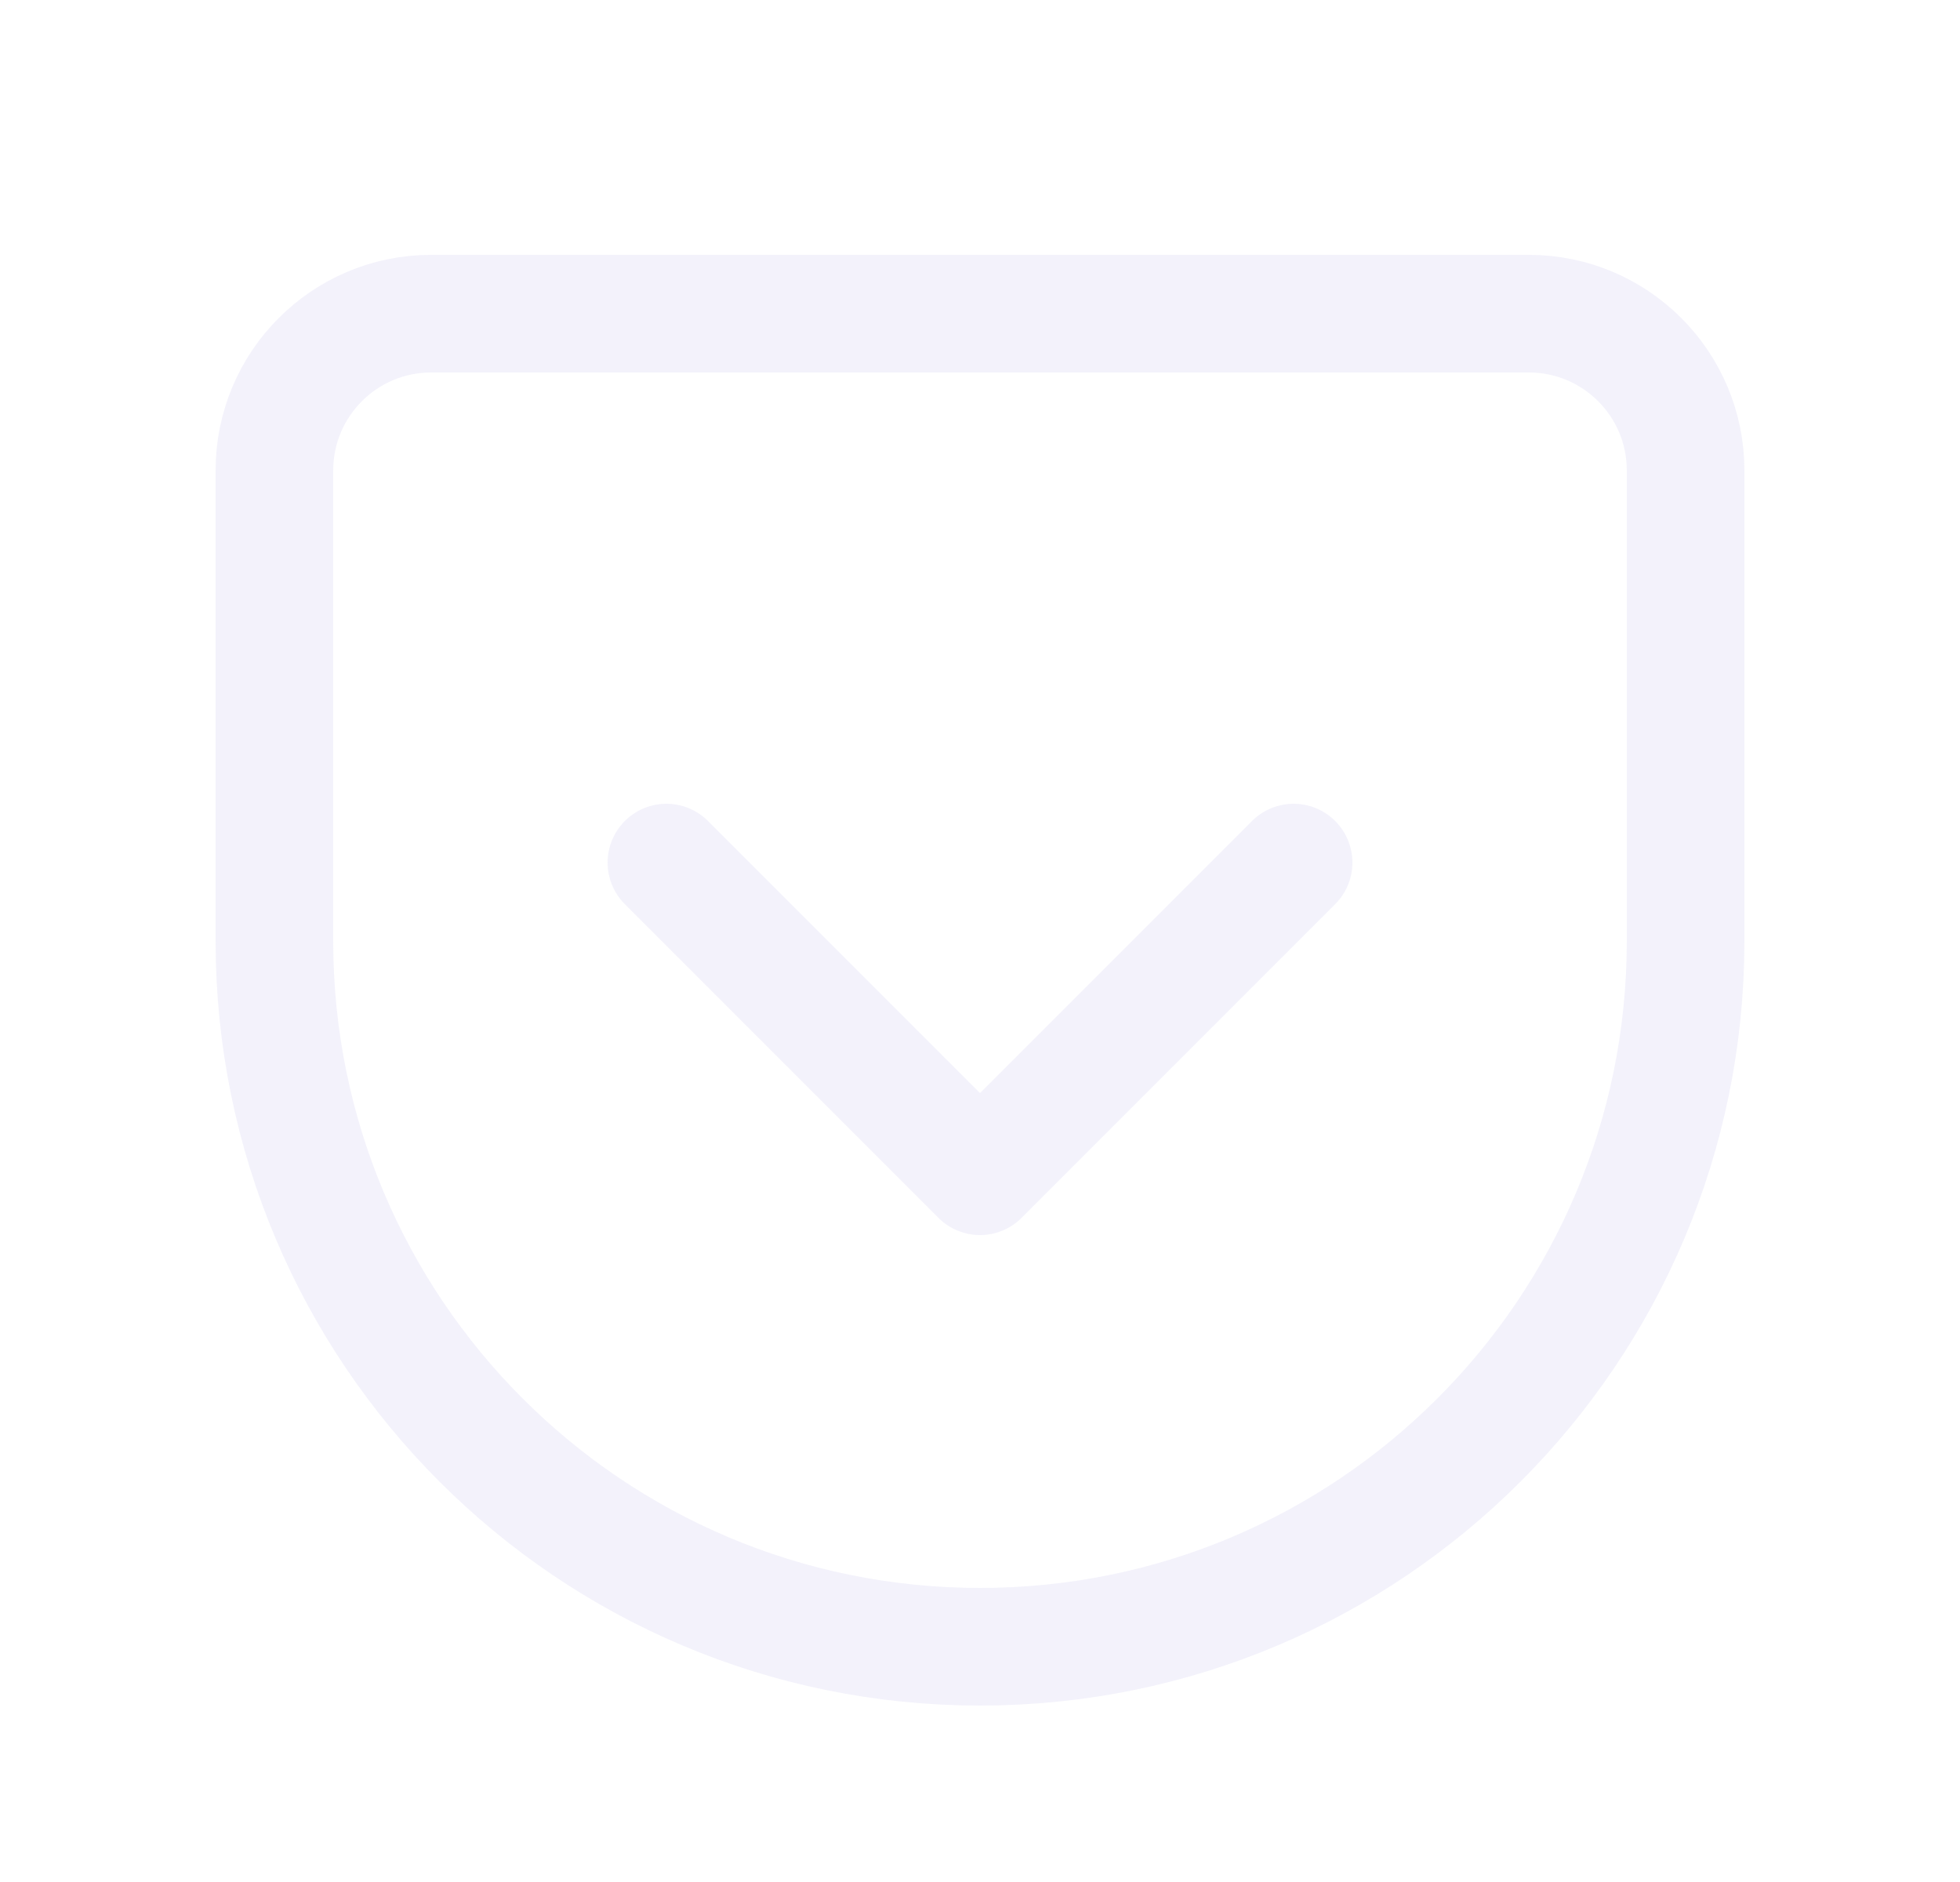 <svg width="25" height="24" viewBox="0 0 25 24" fill="none" xmlns="http://www.w3.org/2000/svg">
<path d="M5.5 4H19.5C20.605 4 21.5 4.895 21.5 6V12C21.5 16.971 17.471 21 12.5 21C7.529 21 3.5 16.971 3.5 12V6C3.5 4.895 4.395 4 5.5 4" stroke="#E1DEF5" stroke-opacity="0.4" stroke-width="1.5" stroke-linecap="round" stroke-linejoin="round"/>
<path d="M8.5 11L12.5 15L16.5 11" stroke="#E1DEF5" stroke-opacity="0.4" stroke-width="1.5" stroke-linecap="round" stroke-linejoin="round"/>
</svg>
